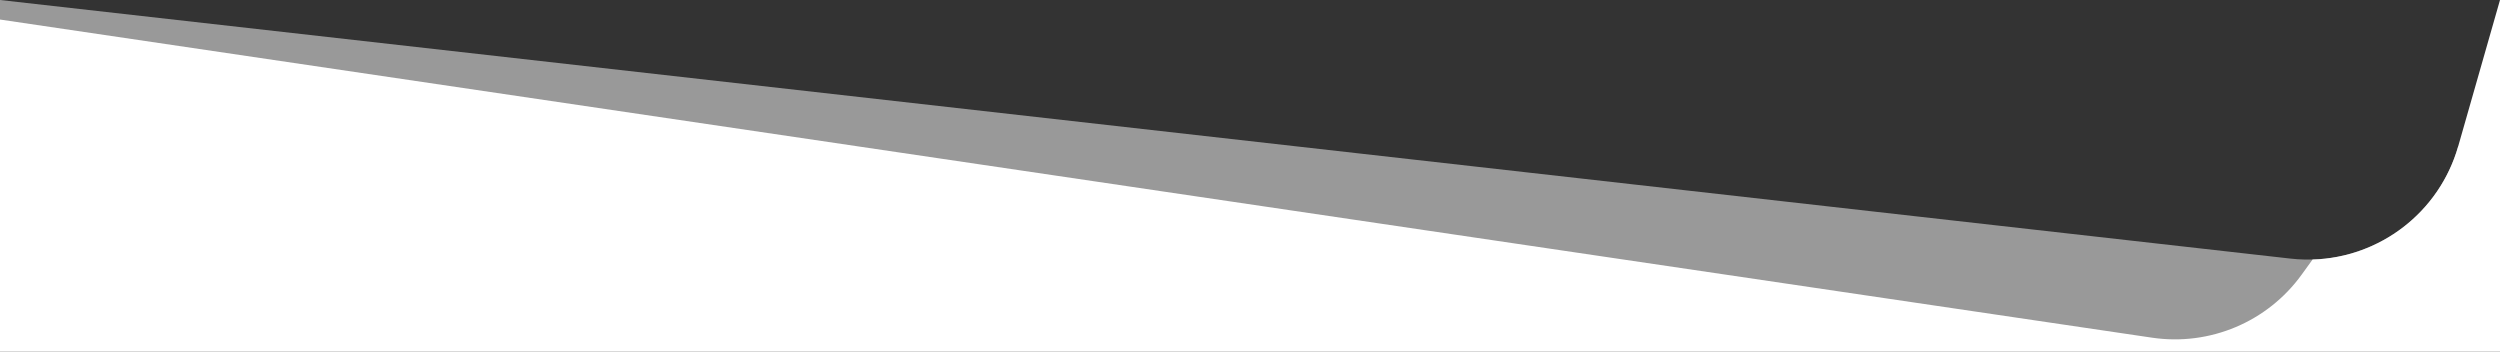 <svg width="1024" height="144" viewBox="0 0 1024 144" fill="none" xmlns="http://www.w3.org/2000/svg">
<rect x="0" y="0" width="1024" height="144" fill="#333333" stroke="none"/>
<path d="M5.365 6.62L64 0V9H0V3.744H1.07C1.607 5.623 3.423 6.839 5.365 6.62Z" transform="translate(1024) scale(-16 16)" fill="white" fill-opacity="0.5"/>
<path d="M0 0L1.07 3.744C1.554 5.439 3.079 6.595 4.798 6.644L5.077 7.03C5.951 8.24 7.427 8.863 8.905 8.645L64 0.5V9H0V0Z" transform="translate(1024) scale(-16 16)" fill="white"/>
</svg>
